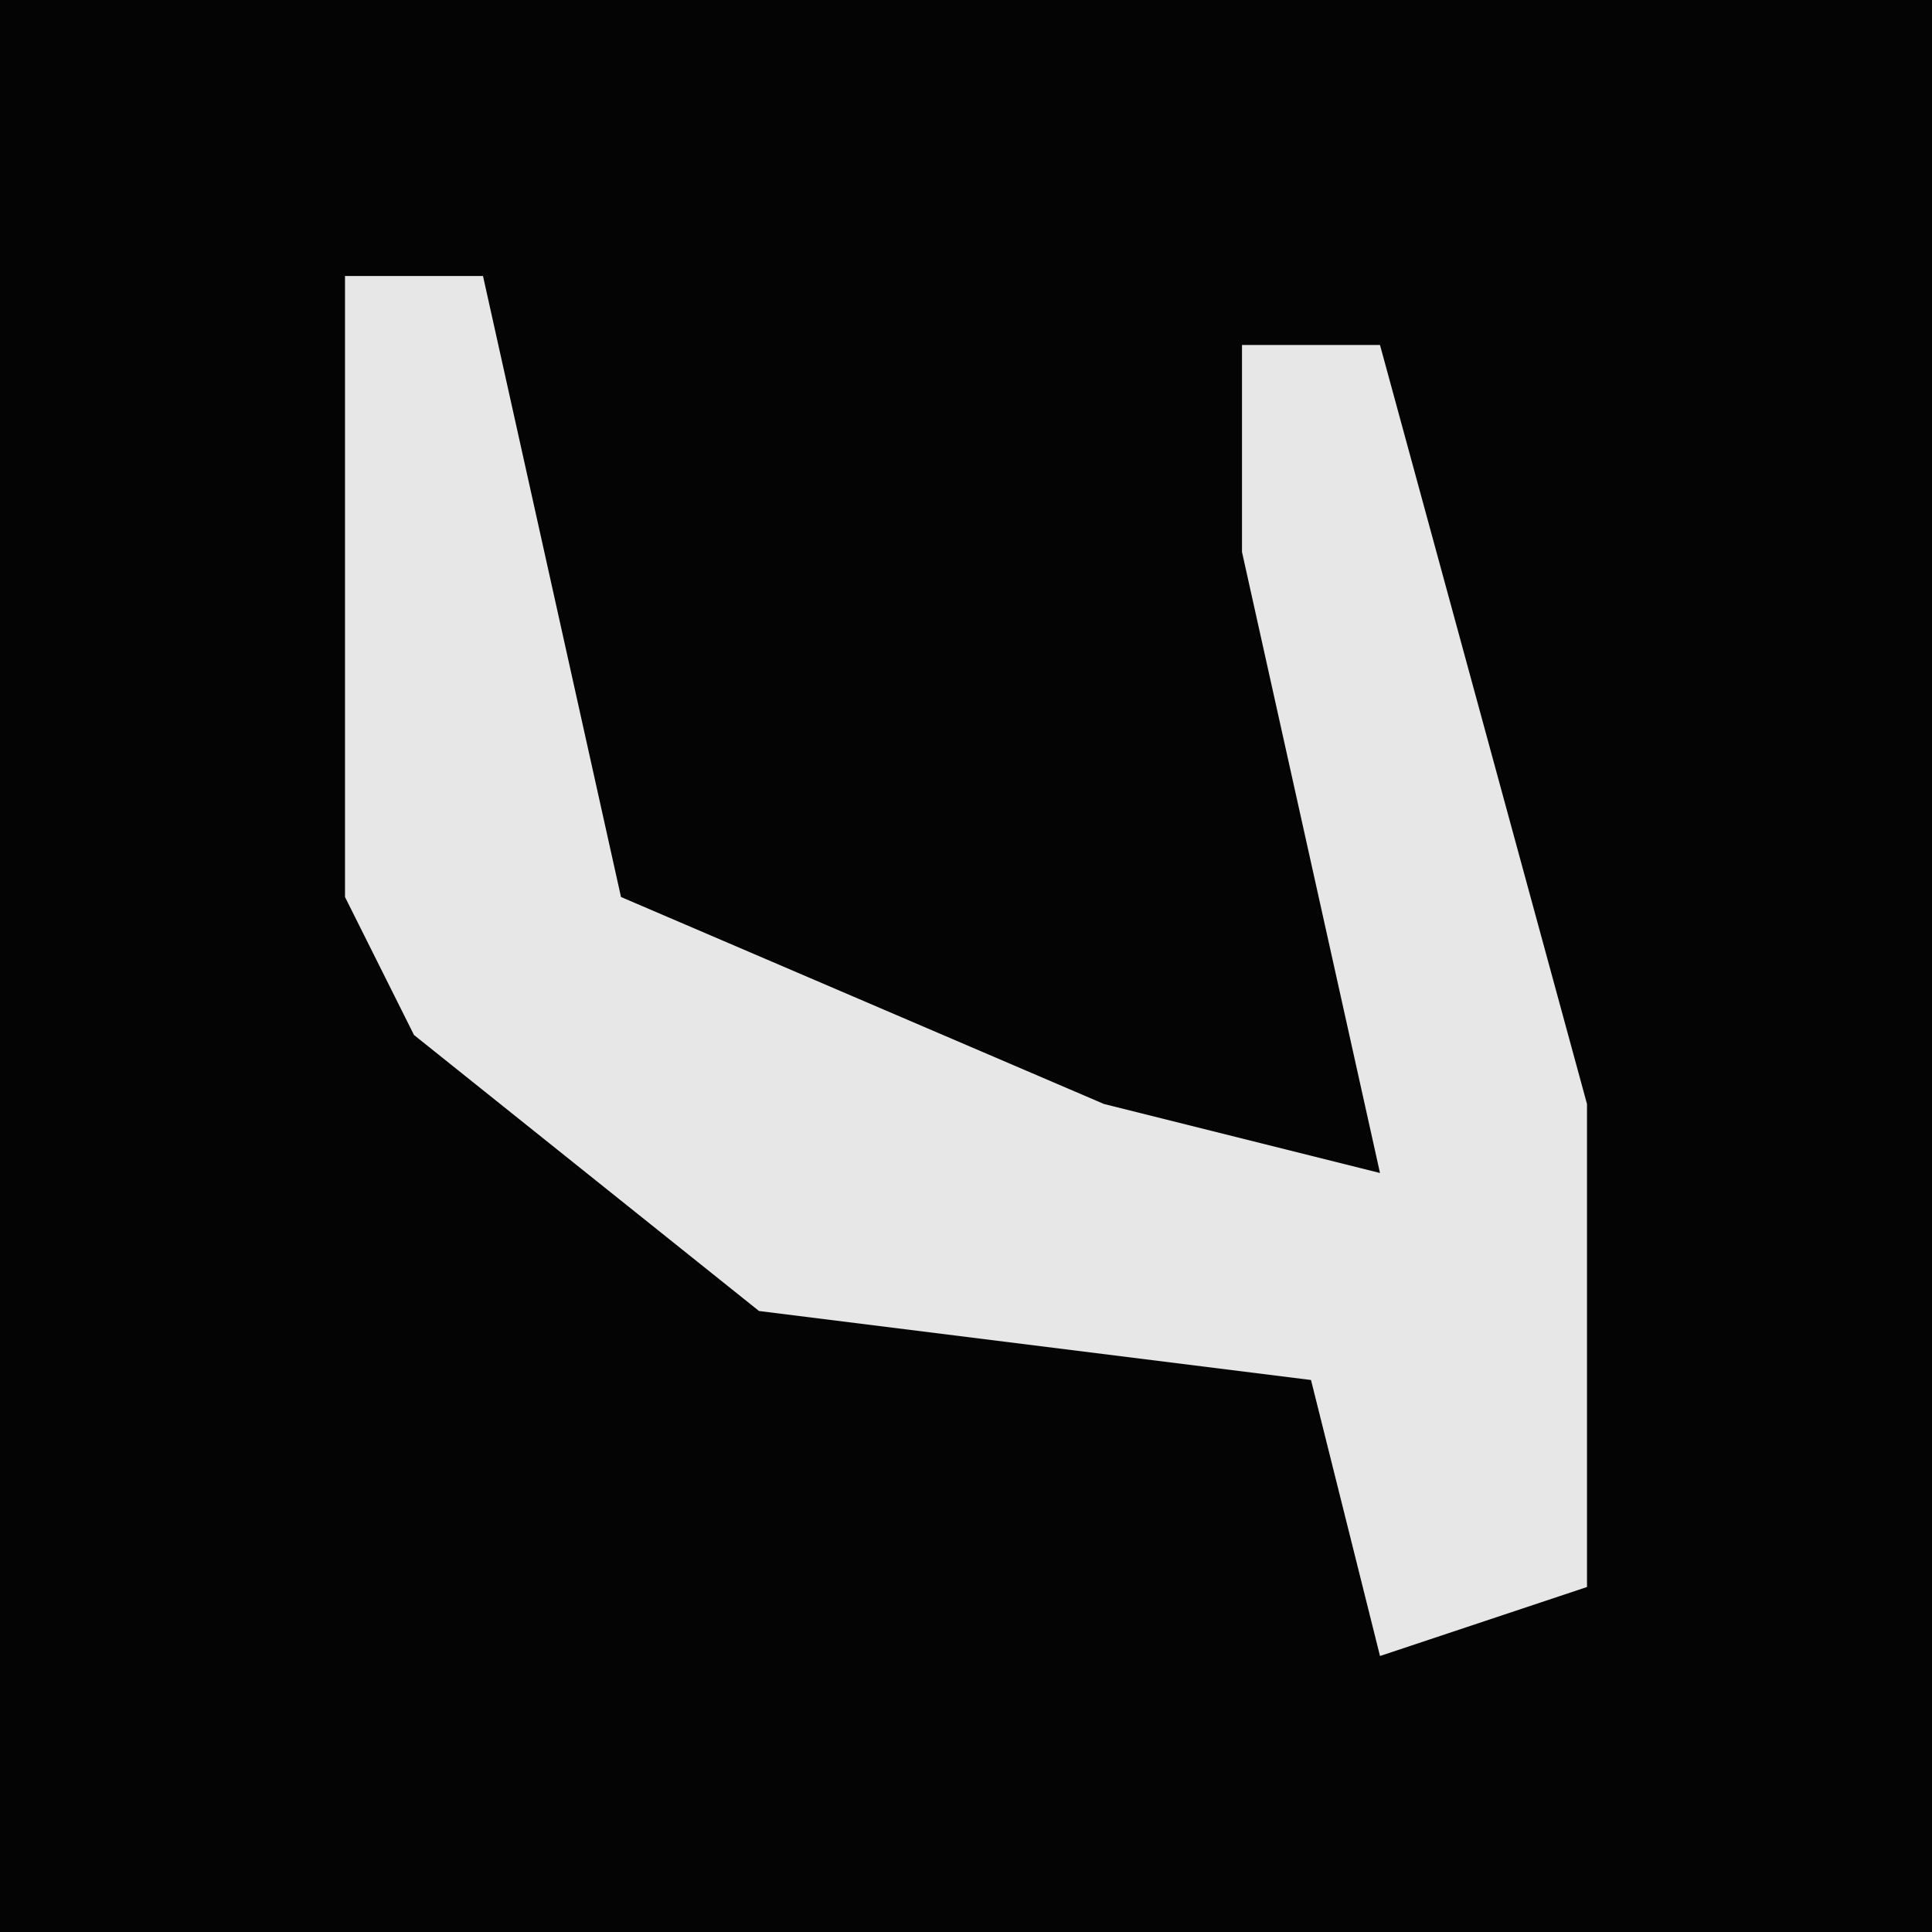 <?xml version="1.0" encoding="UTF-8"?>
<svg version="1.1" xmlns="http://www.w3.org/2000/svg" width="28" height="28">
<path d="M0,0 L28,0 L28,28 L0,28 Z " fill="#040404" transform="translate(0,0)"/>
<path d="M0,0 L2,0 L4,9 L11,12 L15,13 L13,4 L13,1 L15,1 L18,12 L18,19 L15,20 L14,16 L6,15 L1,11 L0,9 Z " fill="#E7E7E7" transform="translate(5,4)"/>
</svg>
